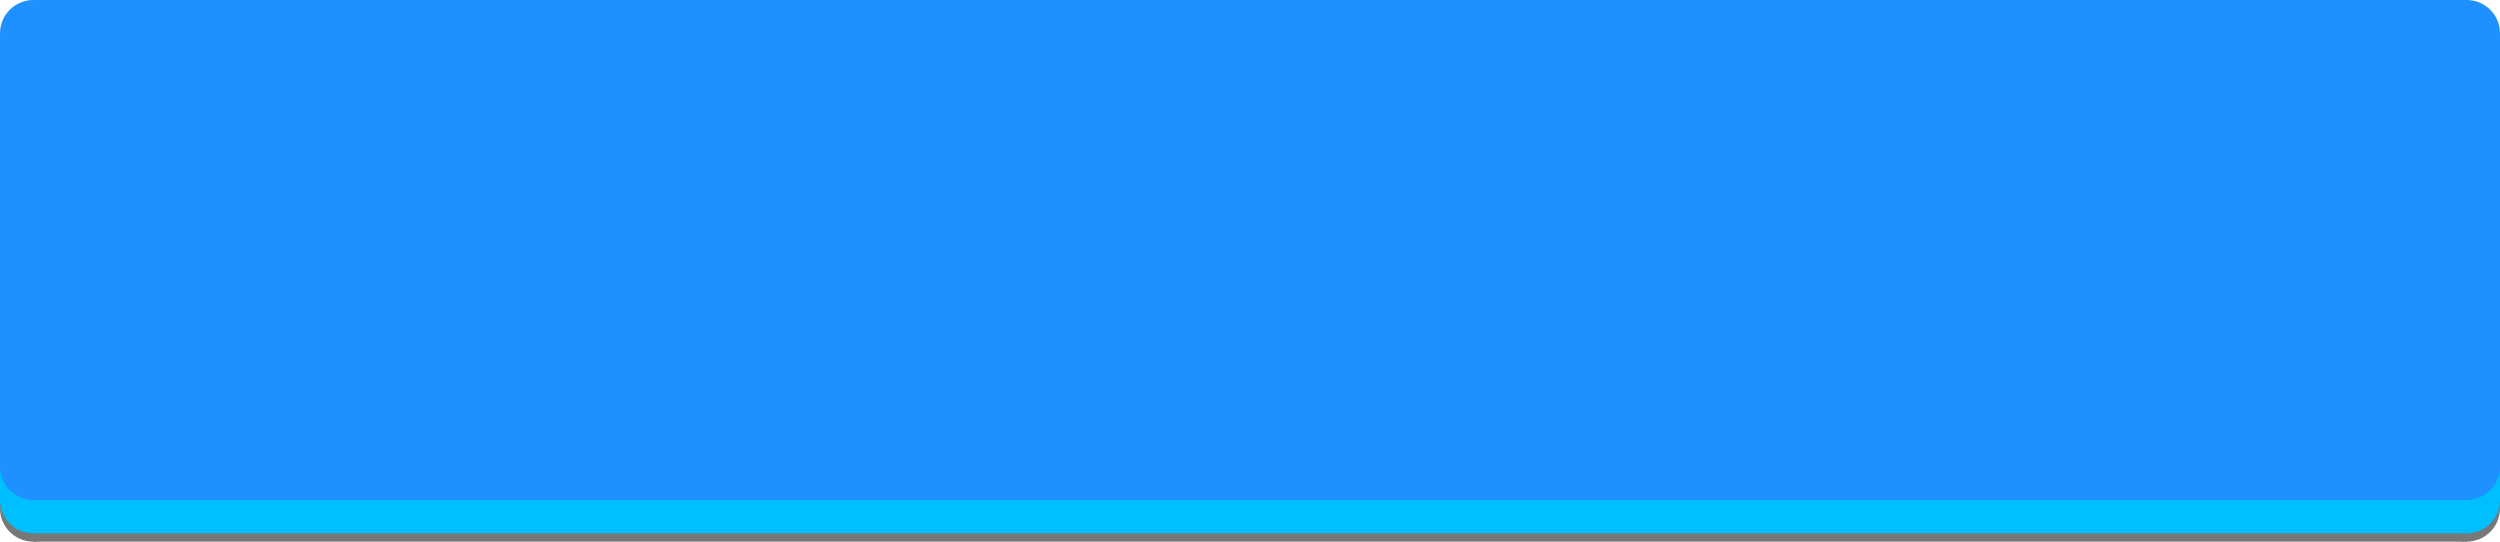 <svg xmlns='http://www.w3.org/2000/svg' x='0' y='0' viewBox='0 0 150 32.5'>
  <rect x='2' y='28.5' width='146' height='4' fill='rgba(120, 120, 120, 1)'></rect>
  <rect x='0' y='28.5' width='150' height='2' fill='rgba(120, 120, 120, 1)'></rect>
  <circle cx='2' cy='30.5' r='2' fill='rgba(120, 120, 120, 1)'></circle>
  <circle cx='148' cy='30.5' r='2' fill='rgba(120, 120, 120, 1)'></circle>
  <rect x='2' y='28' width='146' height='4' fill='deepskyblue'></rect>
  <rect x='0' y='28' width='150' height='2' fill='deepskyblue'></rect>
  <circle cx='2' cy='30' r='2' fill='deepskyblue'></circle>
  <circle cx='148' cy='30' r='2' fill='deepskyblue'></circle>
  <rect x='2' y='0' width='146' height='30' fill='dodgerblue'></rect>
  <rect x='0' y='2' width='150' height='26' fill='dodgerblue'></rect>
  <circle cx='2' cy='2' r='2' fill='dodgerblue'></circle>
  <circle cx='148' cy='2' r='2' fill='dodgerblue'></circle>
  <circle cx='2' cy='28' r='2' fill='dodgerblue'></circle>
  <circle cx='148' cy='28' r='2' fill='dodgerblue'></circle>
</svg>
